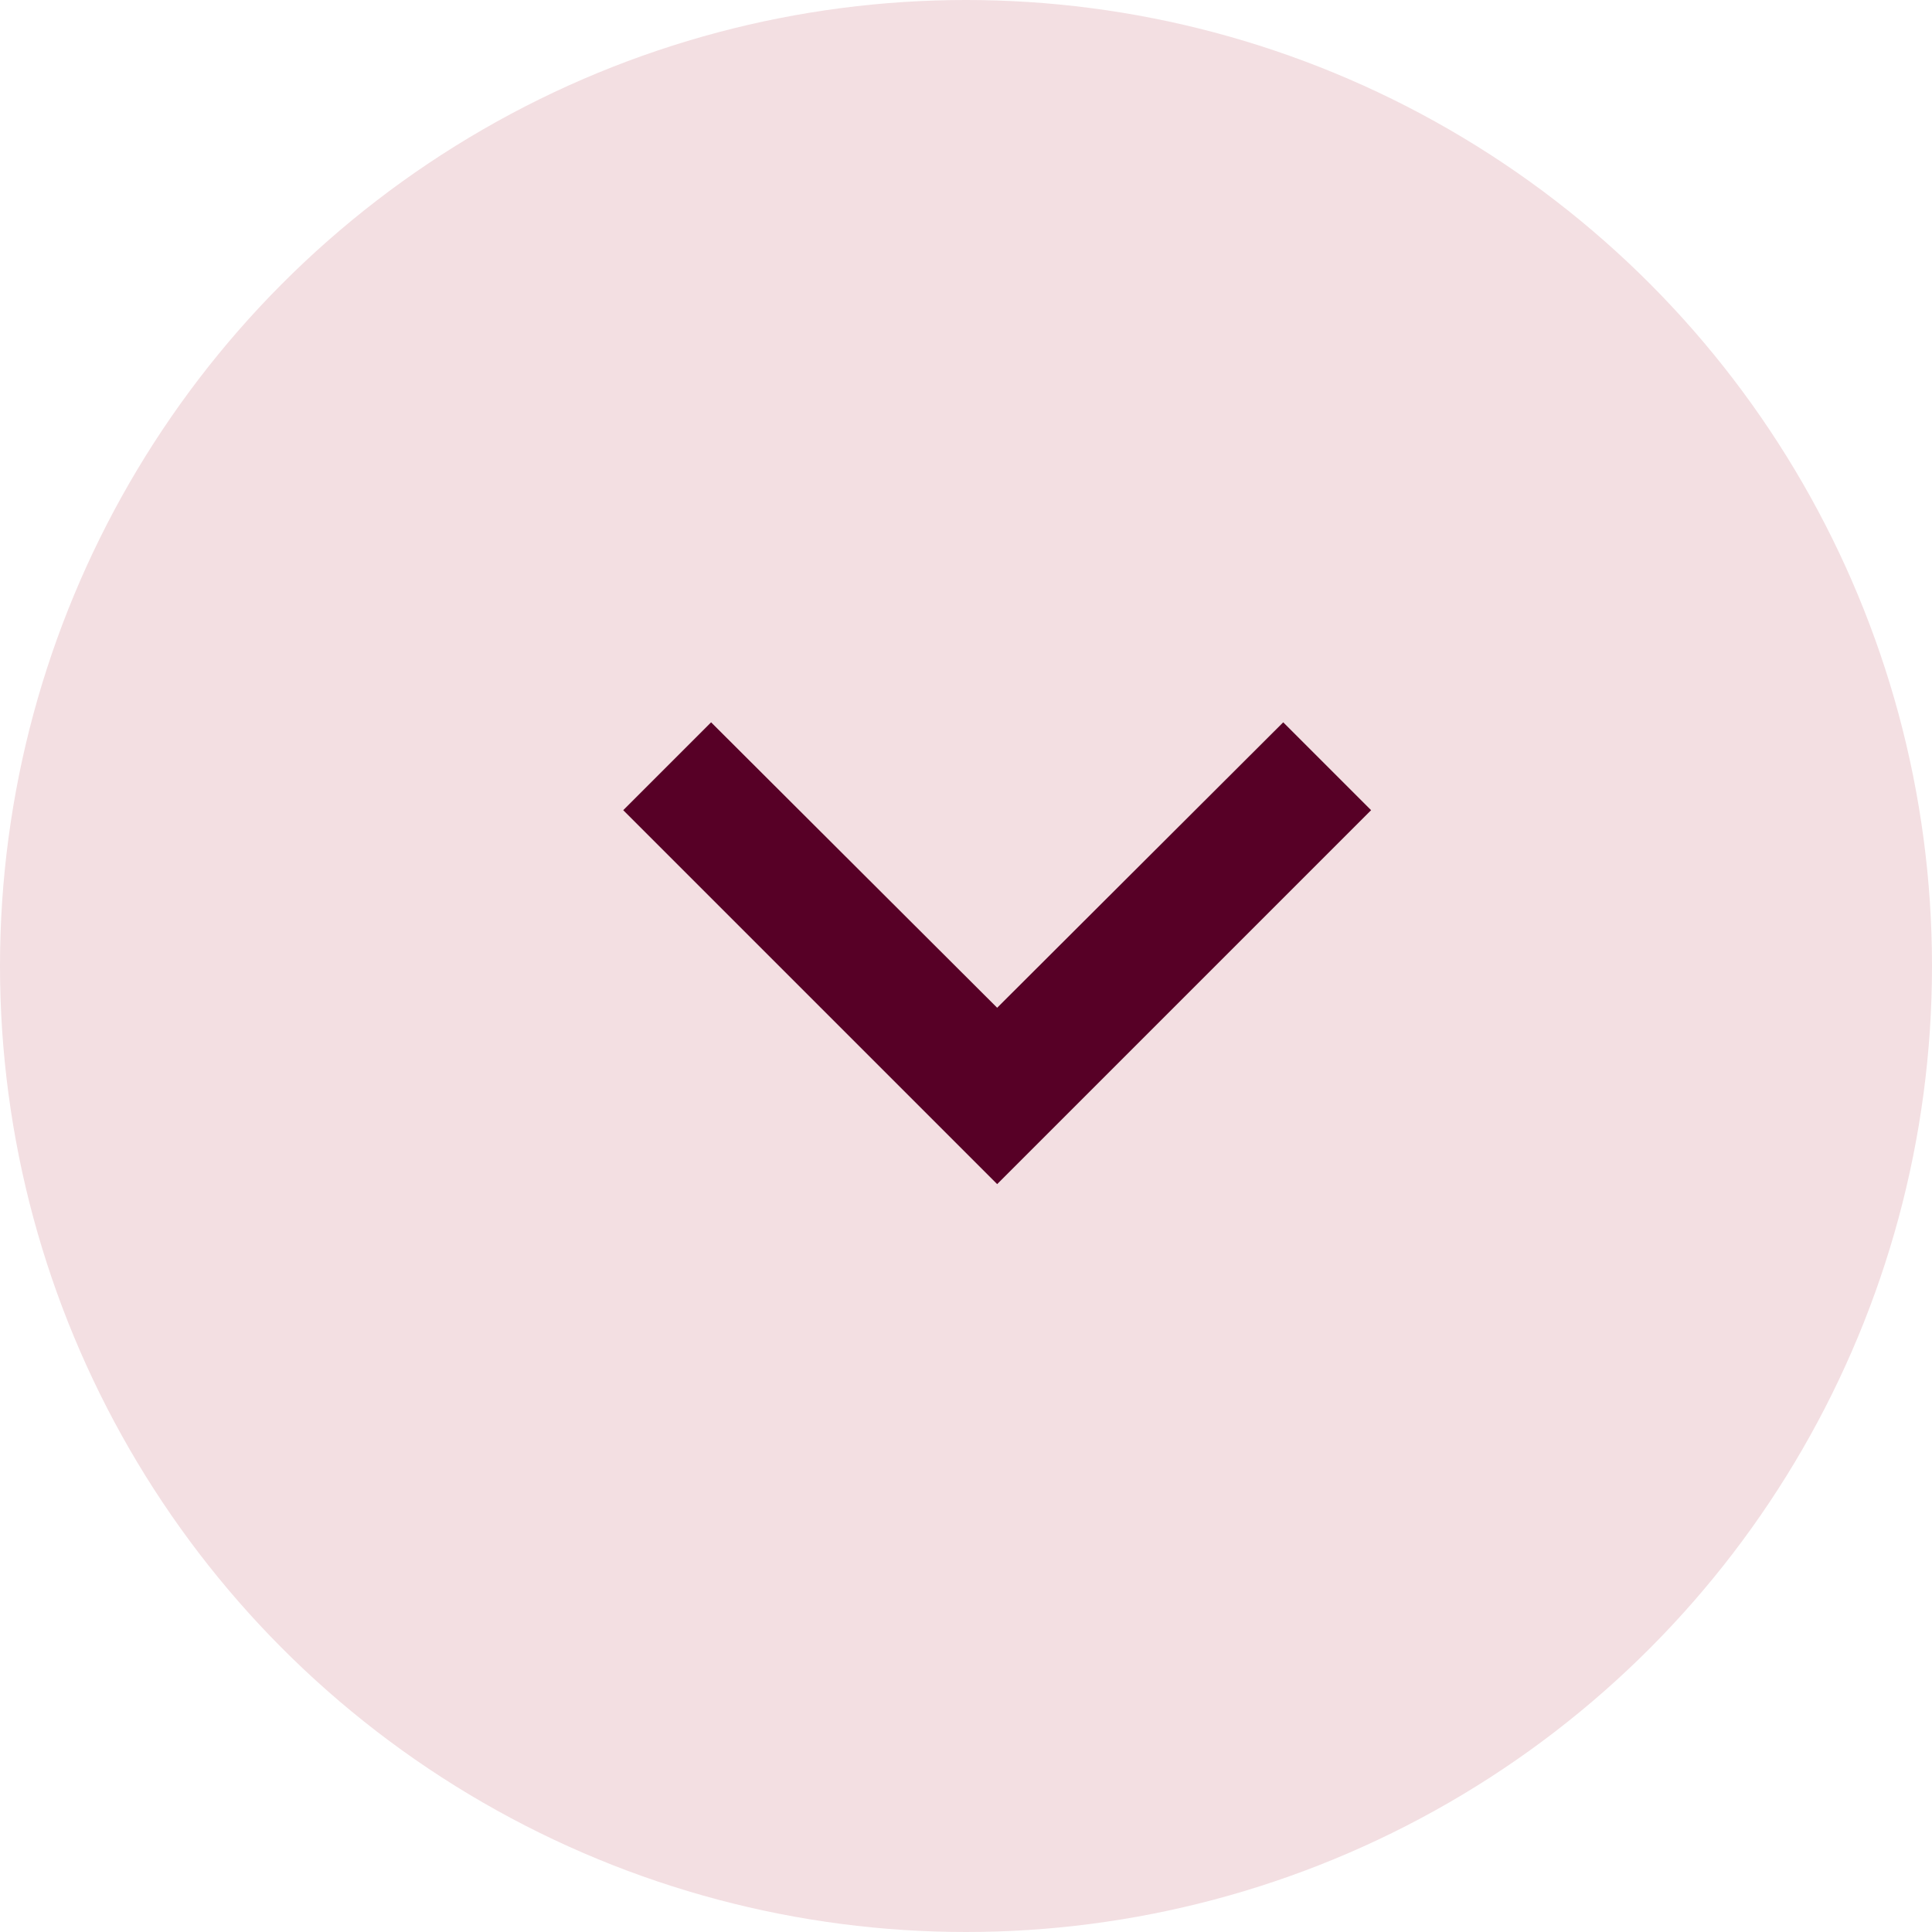 <svg width="31" height="31" viewBox="0 0 31 31" fill="none" xmlns="http://www.w3.org/2000/svg">
<circle cx="15.5" cy="15.5" r="15.5" fill="#F3DFE2"/>
<path d="M11.41 11.59L16 16.17L20.59 11.59L22 13L16 19L10 13L11.41 11.59Z" fill="#570026"/>
</svg>
